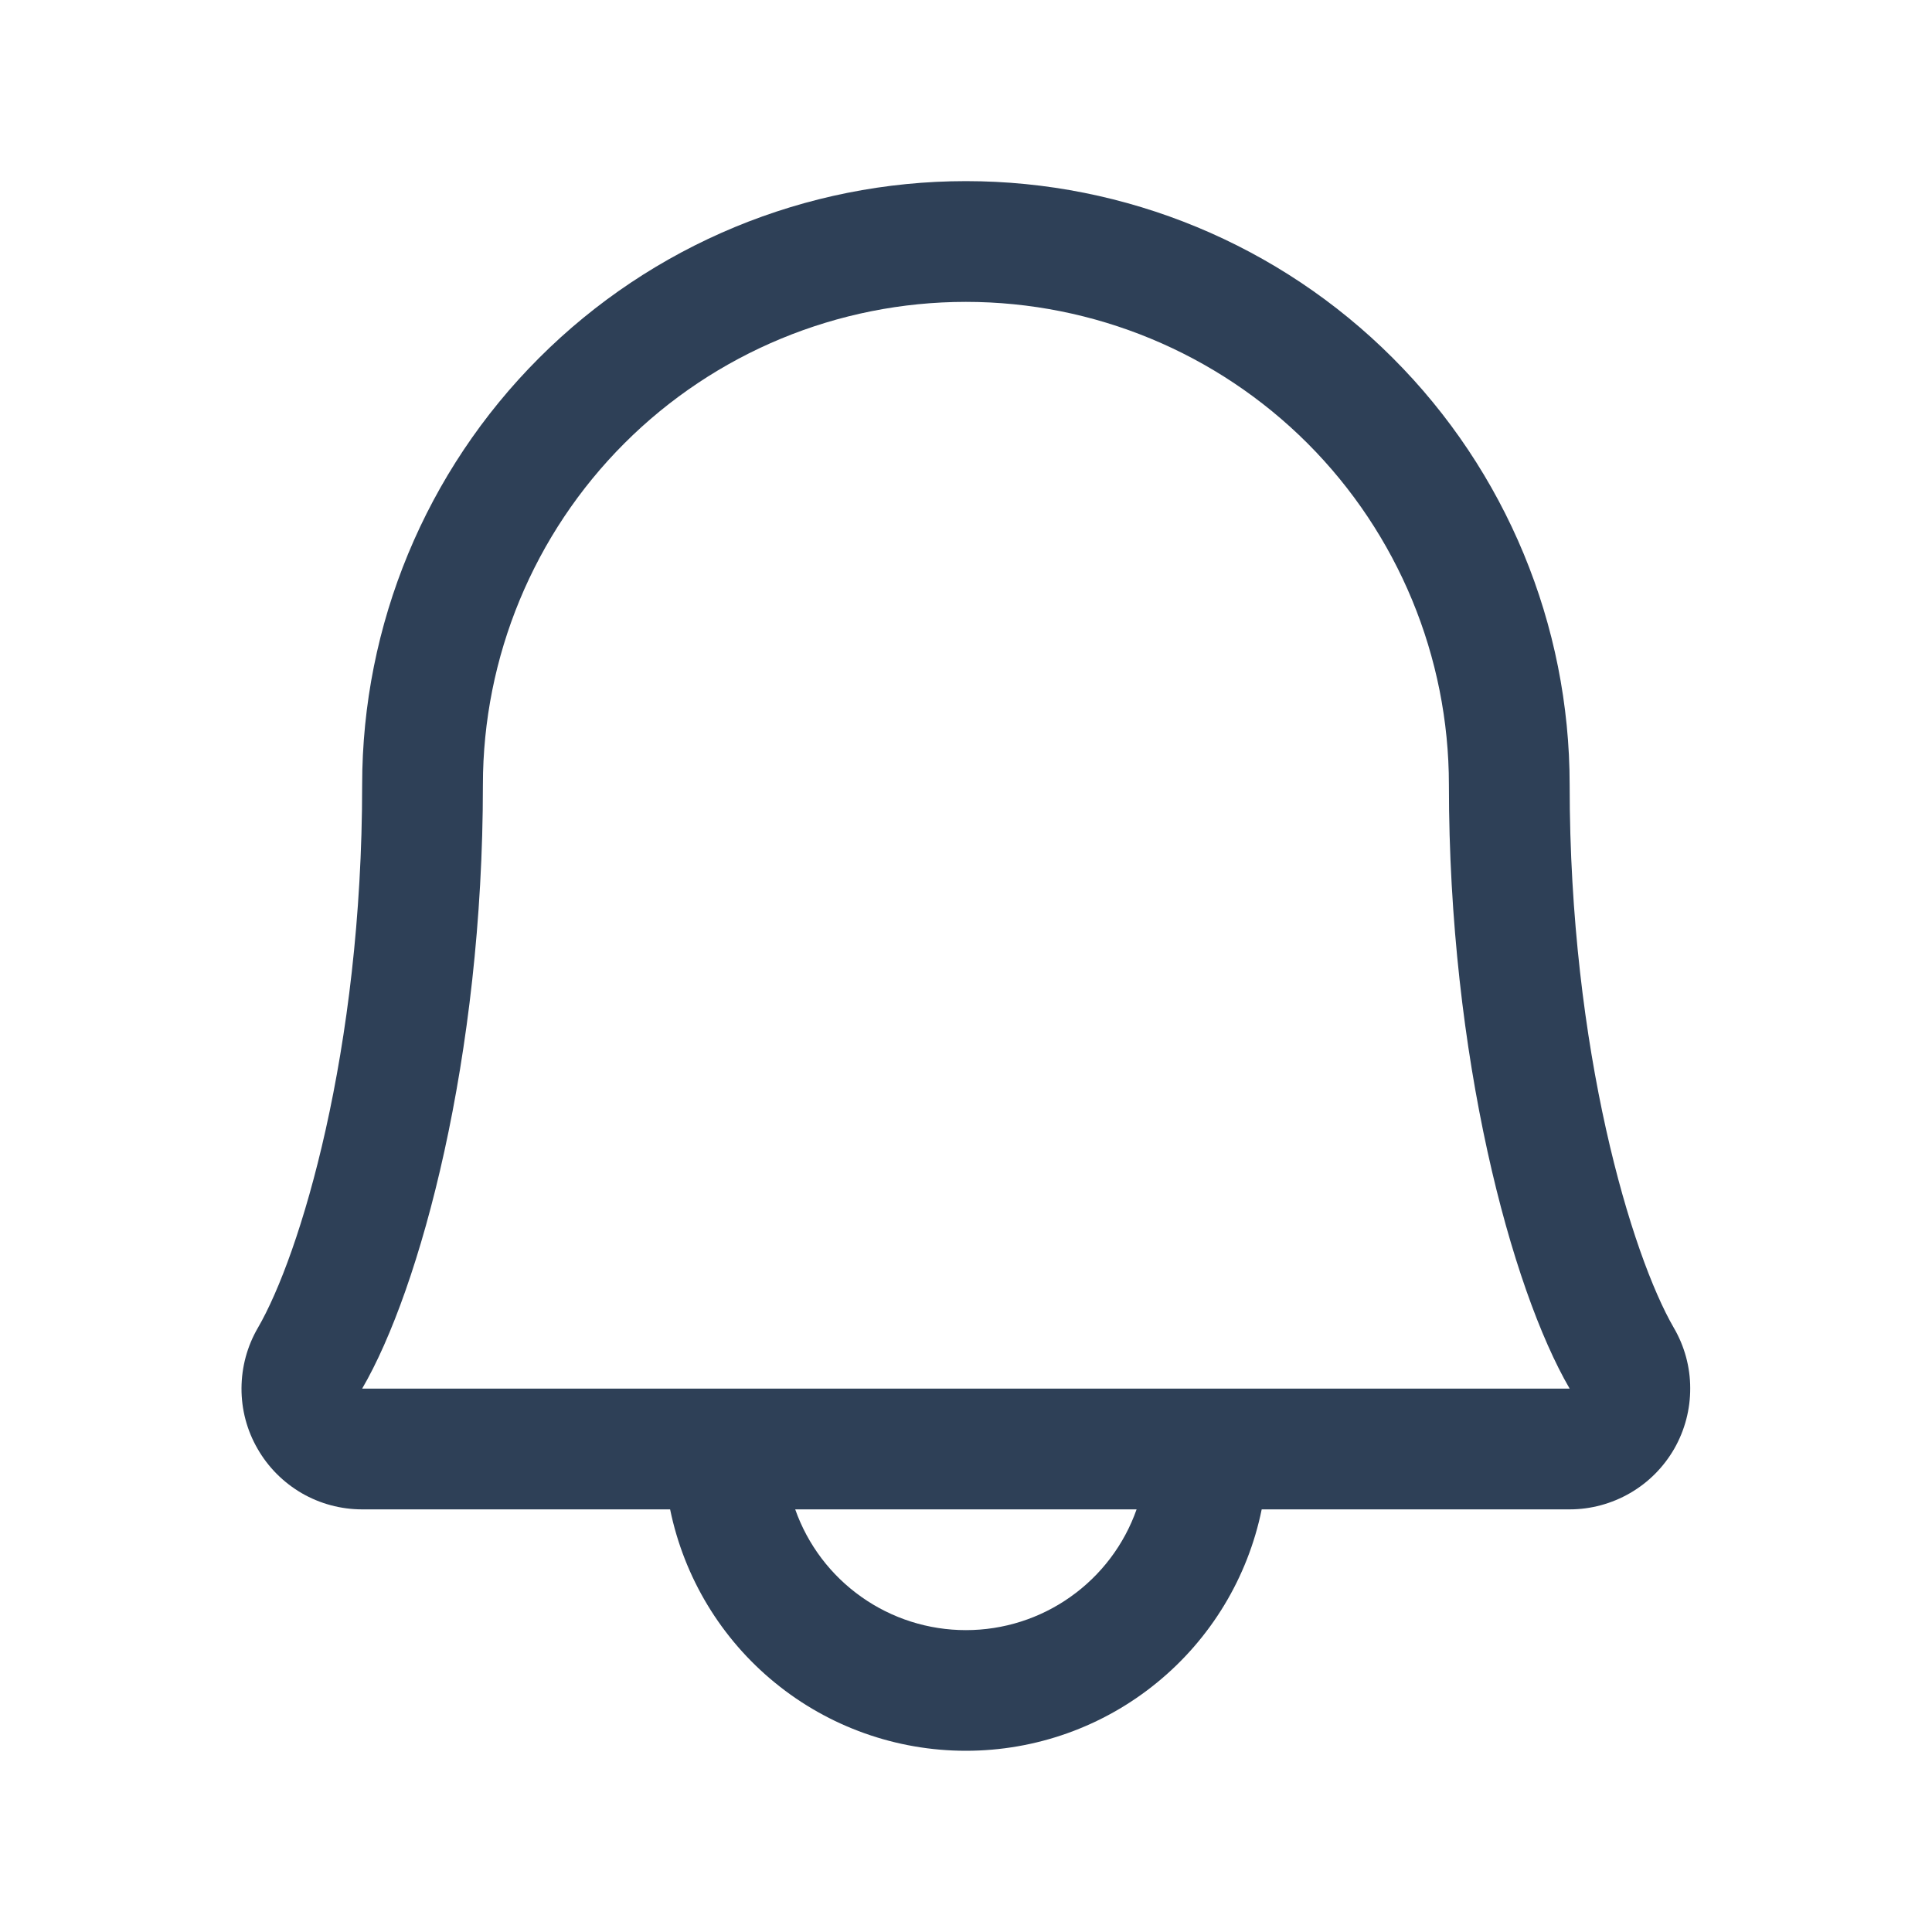 <svg width="20" height="20" viewBox="0 0 20 20" fill="none" xmlns="http://www.w3.org/2000/svg">
<g id="Bell">
<path id="Vector" d="M17.327 13.745C16.894 12.998 16.249 10.885 16.249 8.125C16.249 6.467 15.591 4.878 14.418 3.706C13.246 2.533 11.657 1.875 9.999 1.875C8.341 1.875 6.752 2.533 5.58 3.706C4.408 4.878 3.749 6.467 3.749 8.125C3.749 10.886 3.104 12.998 2.67 13.745C2.559 13.935 2.501 14.151 2.5 14.371C2.499 14.591 2.556 14.807 2.666 14.997C2.775 15.188 2.933 15.346 3.123 15.457C3.313 15.567 3.529 15.625 3.749 15.625H6.937C7.082 16.331 7.465 16.965 8.023 17.42C8.581 17.876 9.279 18.124 9.999 18.124C10.719 18.124 11.417 17.876 11.975 17.42C12.533 16.965 12.917 16.331 13.061 15.625H16.249C16.469 15.625 16.685 15.566 16.875 15.456C17.065 15.346 17.222 15.188 17.332 14.997C17.441 14.806 17.498 14.59 17.497 14.37C17.497 14.151 17.438 13.935 17.327 13.745ZM9.999 16.875C9.611 16.875 9.233 16.755 8.917 16.531C8.6 16.307 8.361 15.991 8.232 15.625H11.766C11.637 15.991 11.398 16.307 11.081 16.531C10.765 16.755 10.387 16.875 9.999 16.875ZM3.749 14.375C4.351 13.341 4.999 10.944 4.999 8.125C4.999 6.799 5.526 5.527 6.464 4.589C7.401 3.652 8.673 3.125 9.999 3.125C11.325 3.125 12.597 3.652 13.535 4.589C14.472 5.527 14.999 6.799 14.999 8.125C14.999 10.941 15.646 13.338 16.249 14.375H3.749Z" fill="#2E4057"/>
</g>
</svg>
